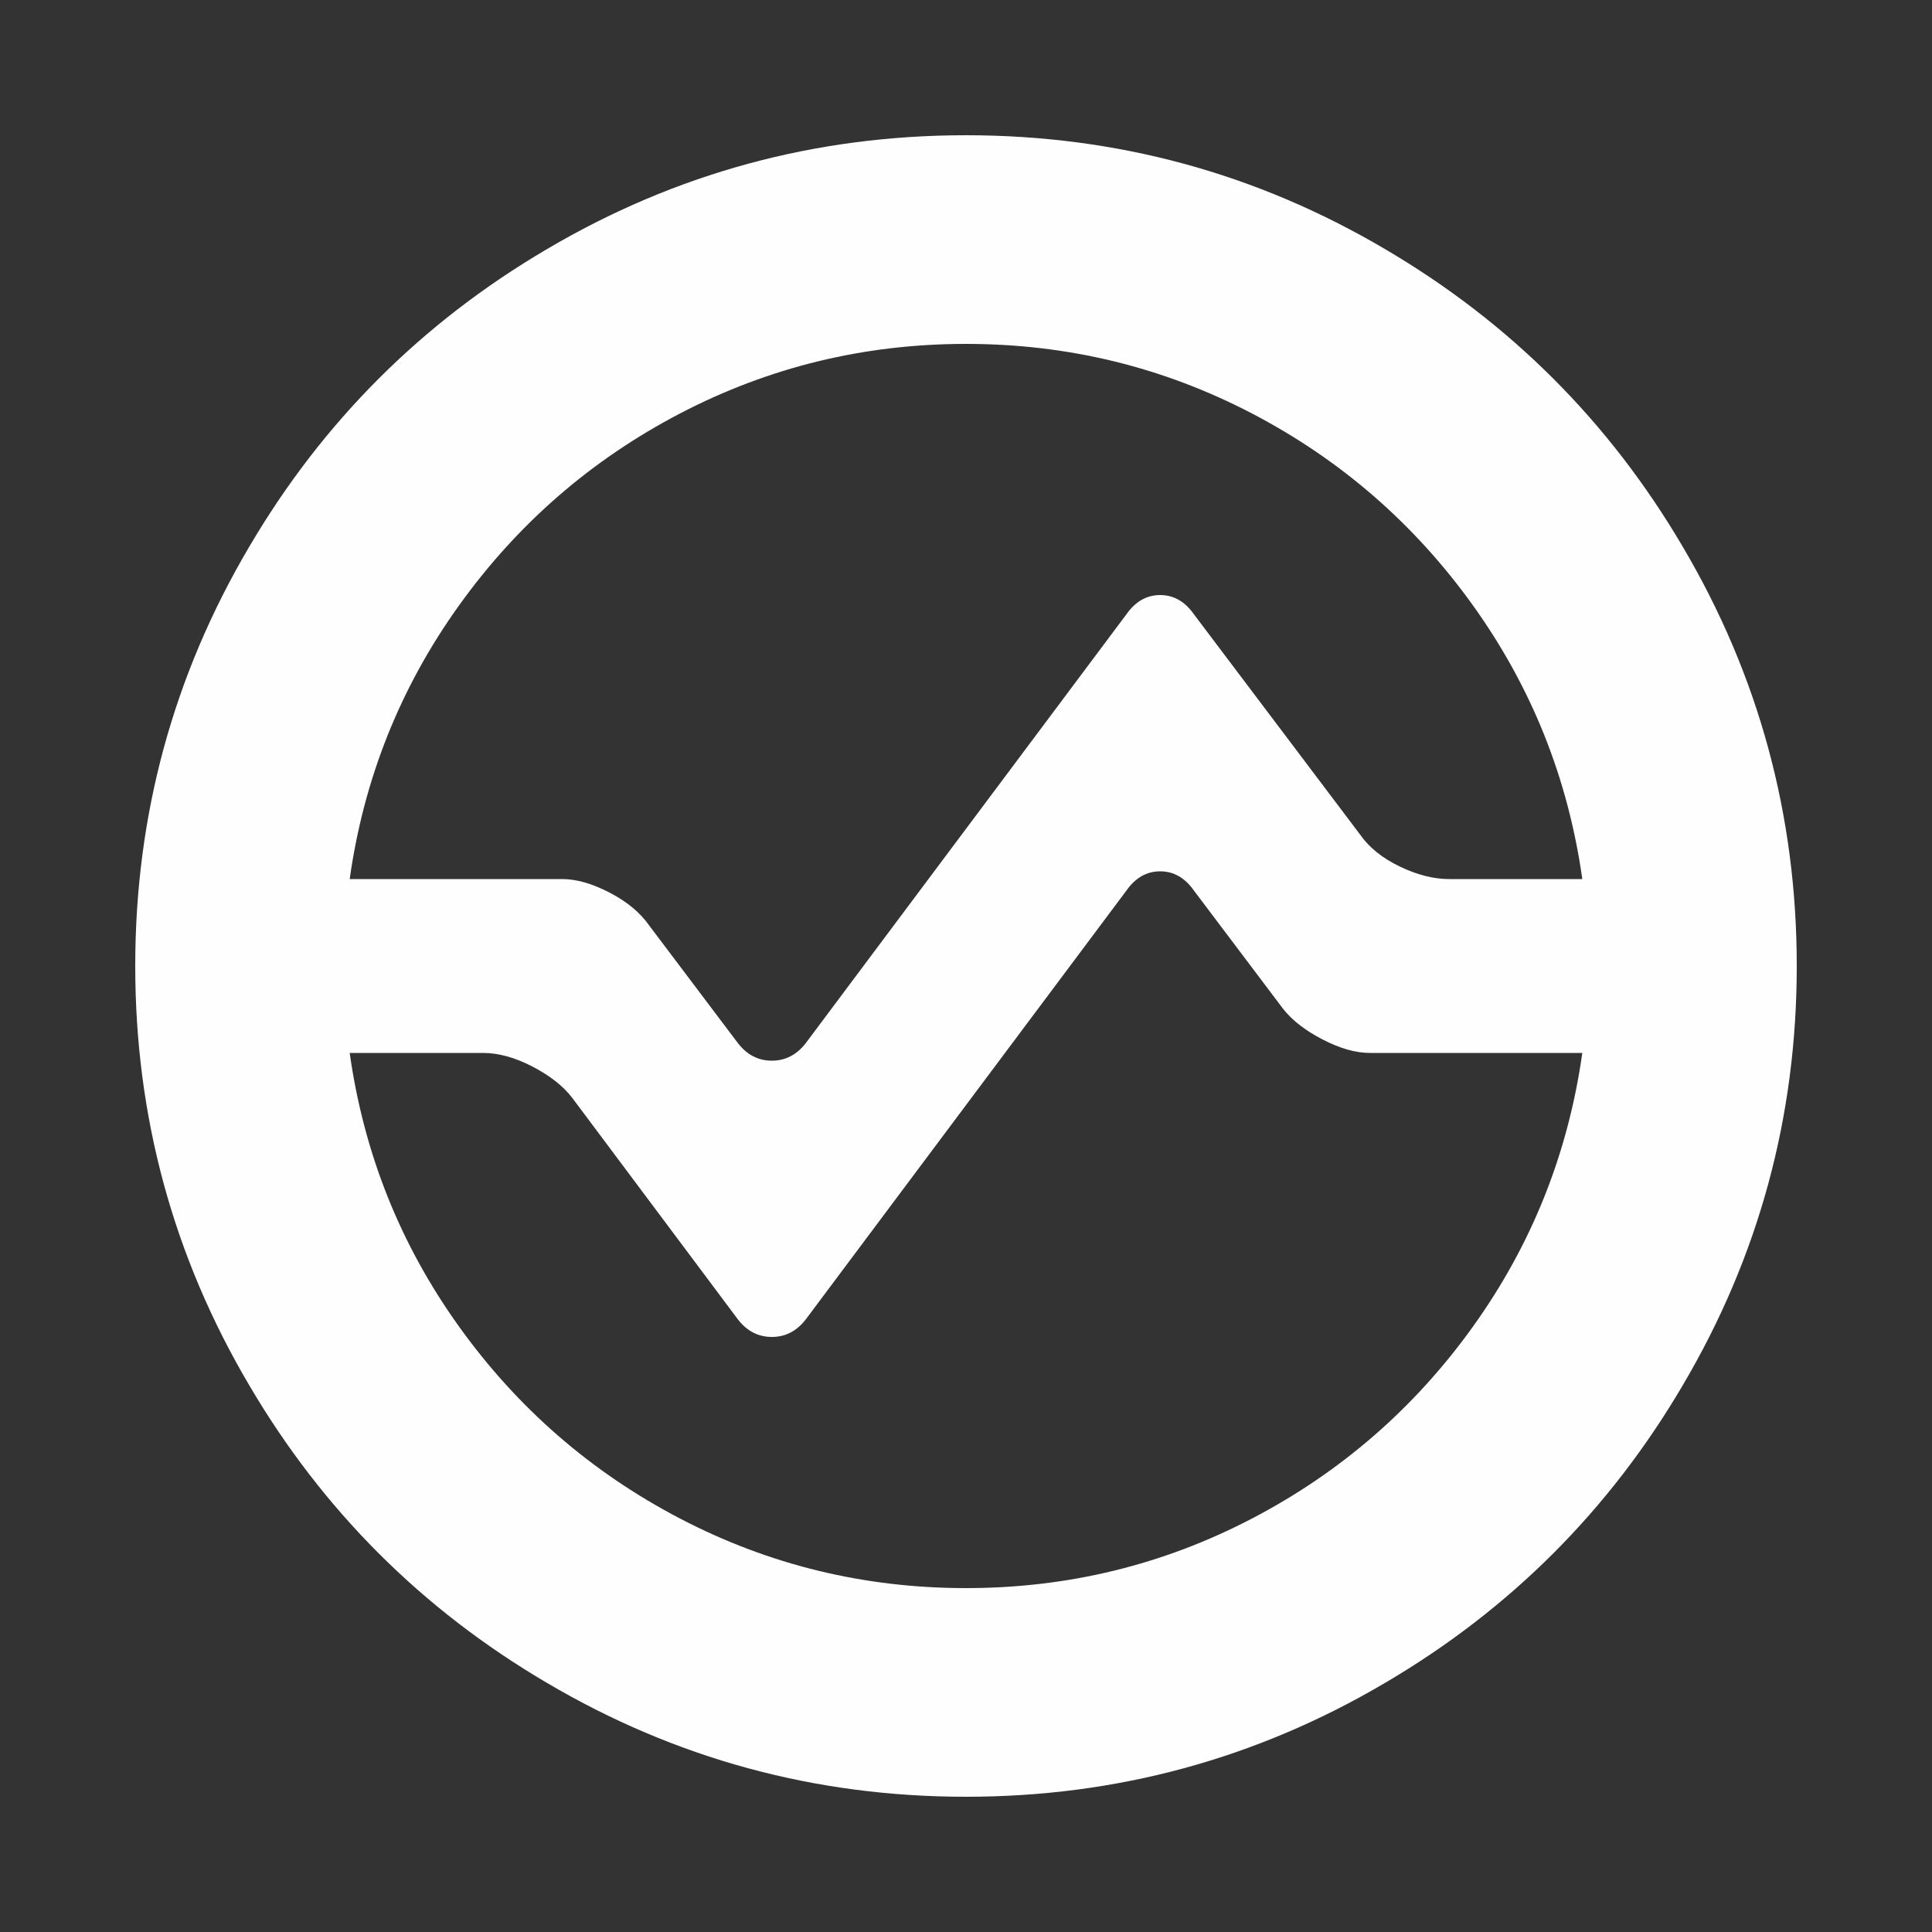 <!DOCTYPE svg PUBLIC "-//W3C//DTD SVG 1.1//EN" "http://www.w3.org/Graphics/SVG/1.1/DTD/svg11.dtd">
<!-- Uploaded to: SVG Repo, www.svgrepo.com, Transformed by: SVG Repo Mixer Tools -->
<svg fill="#fffefe" width="800px" height="800px" viewBox="0 0 1000 1000" xmlns="http://www.w3.org/2000/svg">
<rect x="0" y="0" width="1000" height="1000" fill="#333333" stroke="none"/>
<g id="SVGRepo_bgCarrier" stroke-width="0"/>
<g id="SVGRepo_tracerCarrier" stroke-linecap="round" stroke-linejoin="round"/>
<g id="SVGRepo_iconCarrier">
<path d="M500 70q-117 0-217 59-97 57-154 154-59 100-59 217t59 217q57 97 154 154 100 59 217 59t217-59q97-57 154-154 59-100 59-217t-59-217q-57-97-154-154-100-59-217-59zm0 108q79 0 148 36t114.5 99.5T819 455h-69q-12 0-25.5-6.5T704 432l-86-114q-7-10-17.5-10T583 318L417 540q-7 9-17.5 9t-17.5-9l-46-61q-7-10-20.5-17t-24.5-7H181q11-78 56.5-141.5T352 214t148-36zm0 644q-79 0-148-36t-114.5-99.5T181 545h69q12 0 25.5 7t20.5 16l86 115q7 9 17.5 9t17.5-9l166-222q7-10 17.5-10t17.5 10l46 61q7 9 20.5 16t24.5 7h110q-11 78-56.5 141.5T648 786t-148 36z"/>
</g>
</svg>
